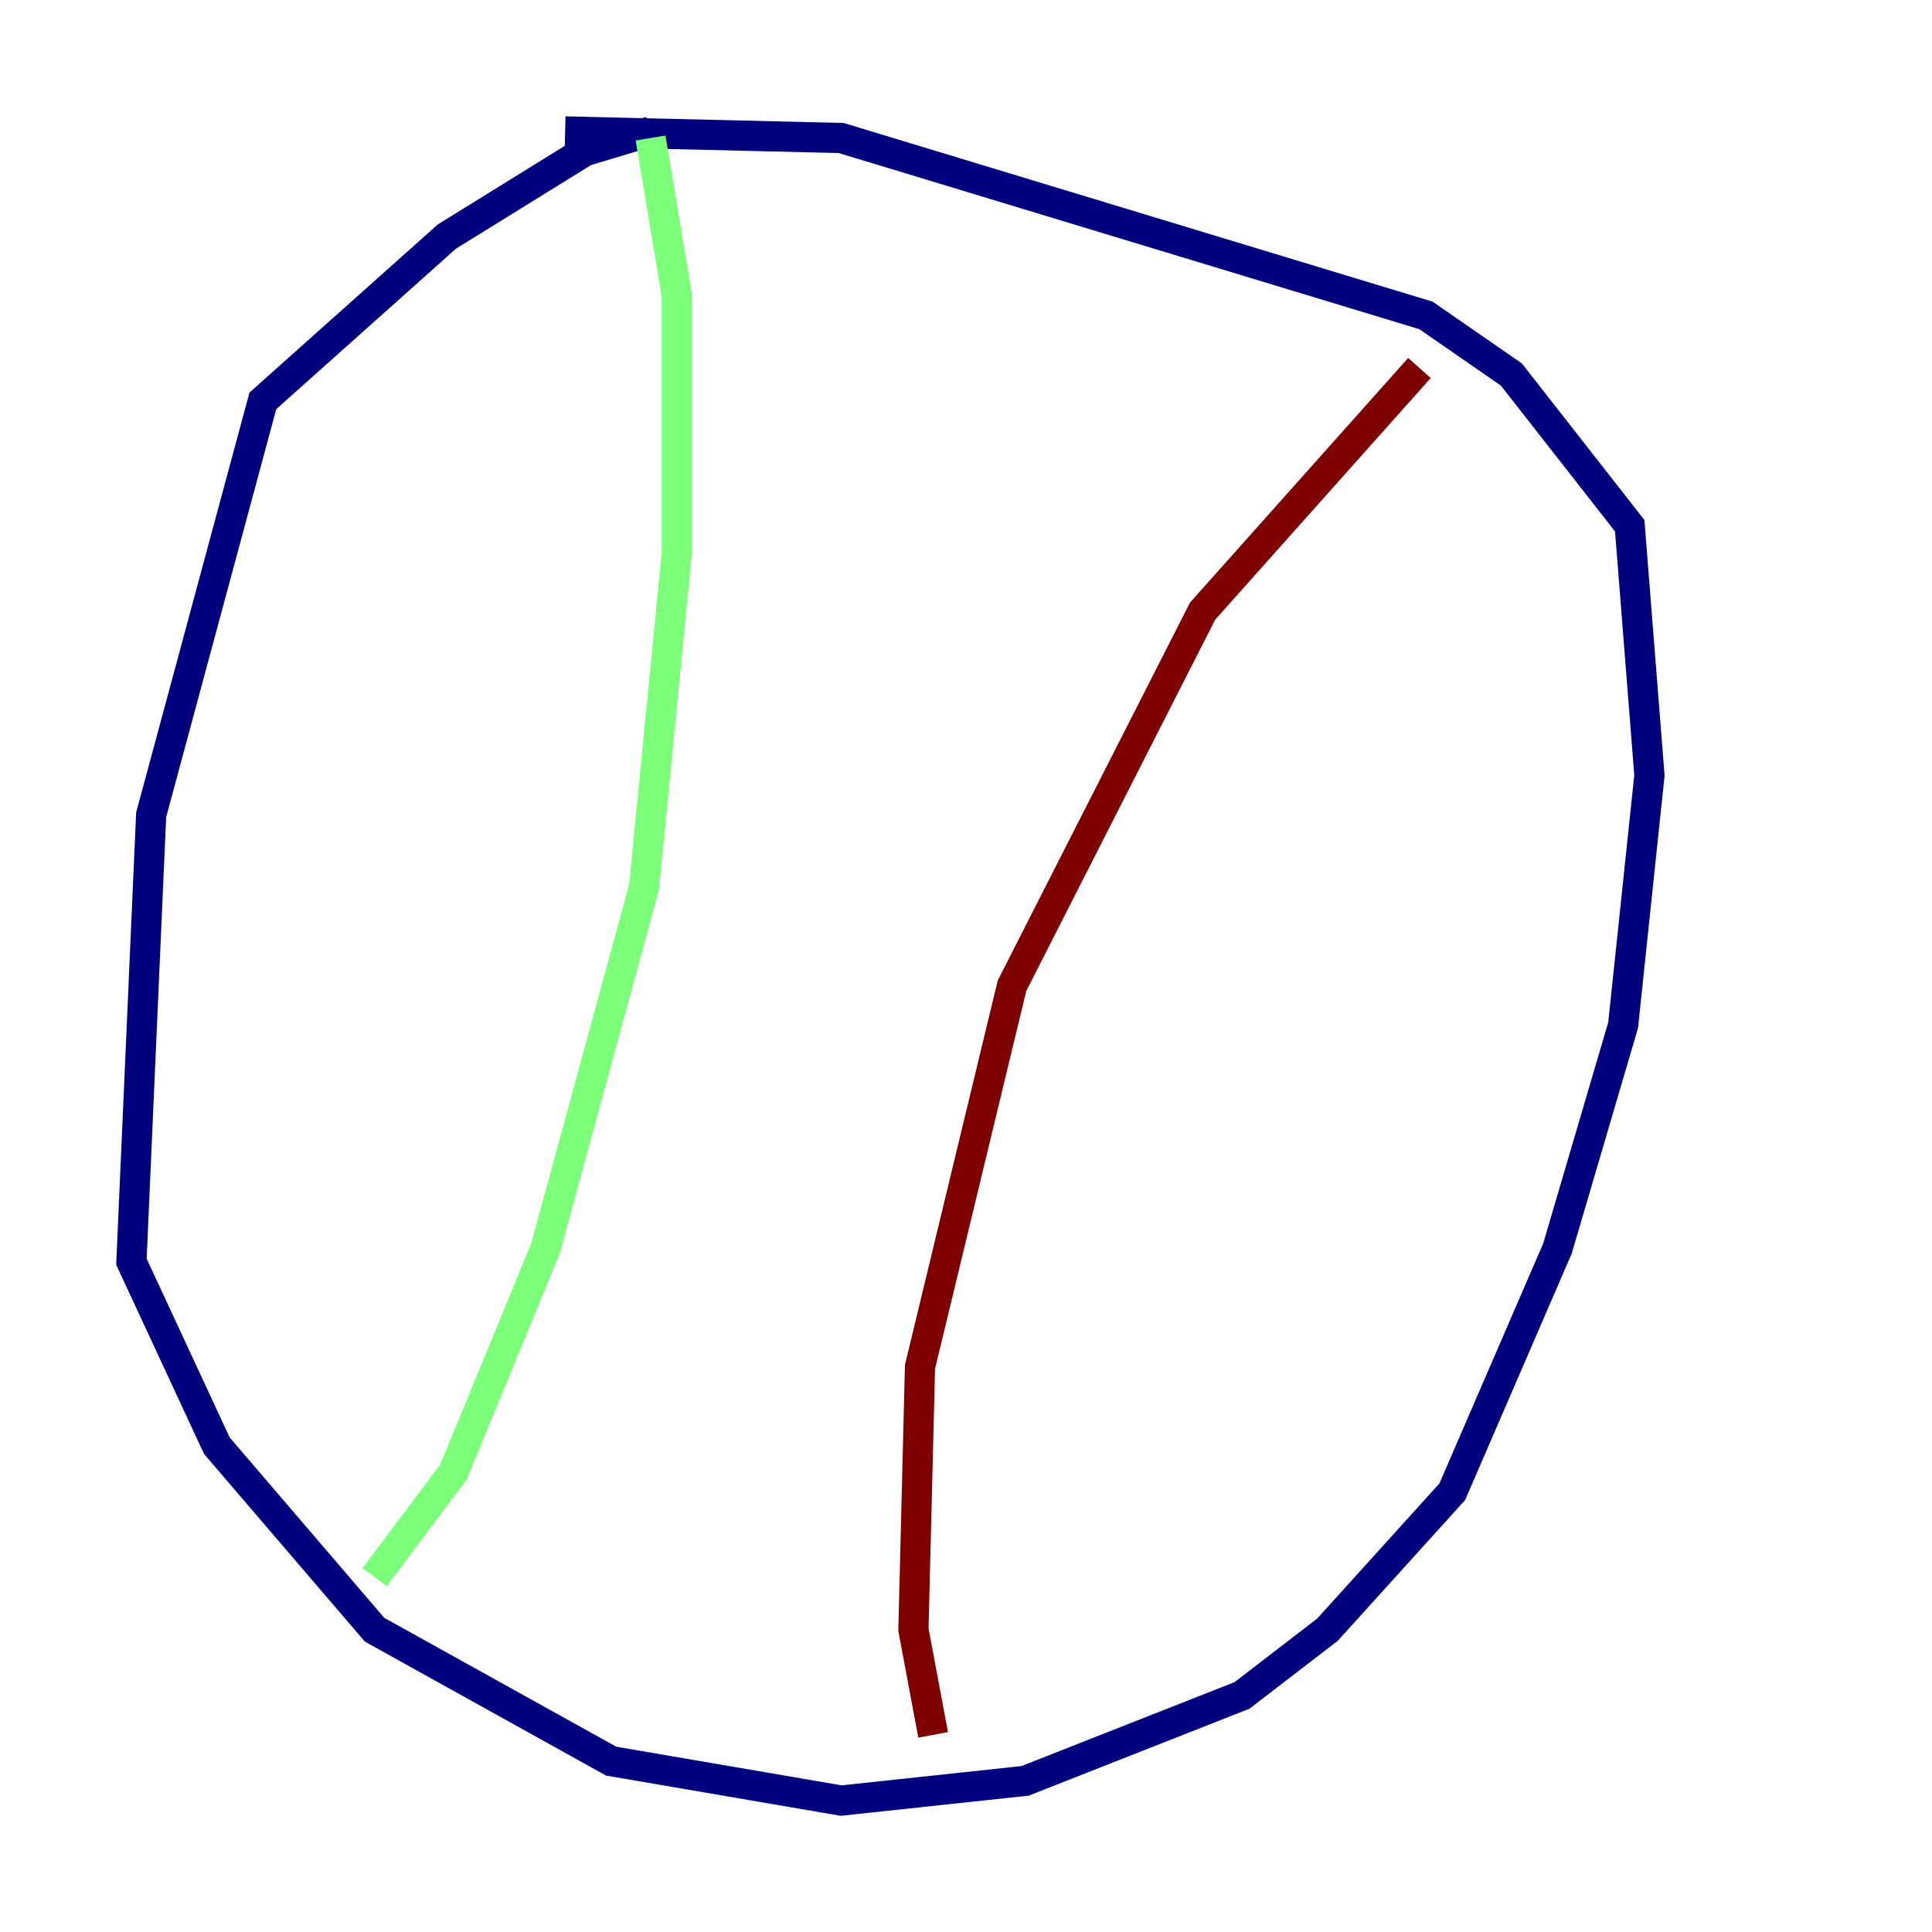 <?xml version="1.0" encoding="utf-8" ?>
<svg baseProfile="tiny" height="128" version="1.2" viewBox="0,0,128,128" width="128" xmlns="http://www.w3.org/2000/svg" xmlns:ev="http://www.w3.org/2001/xml-events" xmlns:xlink="http://www.w3.org/1999/xlink"><defs /><polyline fill="none" points="43.102,8.707 38.748,10.014 29.605,15.674 17.415,26.558 10.014,53.986 8.707,83.592 14.367,95.782 24.816,107.973 40.49,116.68 55.728,119.293 67.918,117.986 82.286,112.326 87.946,107.973 96.218,98.83 103.184,82.721 107.537,67.918 109.279,51.374 107.973,34.83 100.136,24.816 94.476,20.898 55.728,9.143 37.442,8.707" stroke="#00007f" stroke-width="2" /><polyline fill="none" points="43.102,9.143 44.843,19.592 44.843,36.571 42.667,58.776 36.136,82.721 30.041,97.524 24.816,104.49" stroke="#7cff79" stroke-width="2" /><polyline fill="none" points="94.041,24.381 79.674,40.49 67.048,65.306 60.952,90.558 60.517,107.973 61.823,114.939" stroke="#7f0000" stroke-width="2" /></svg>